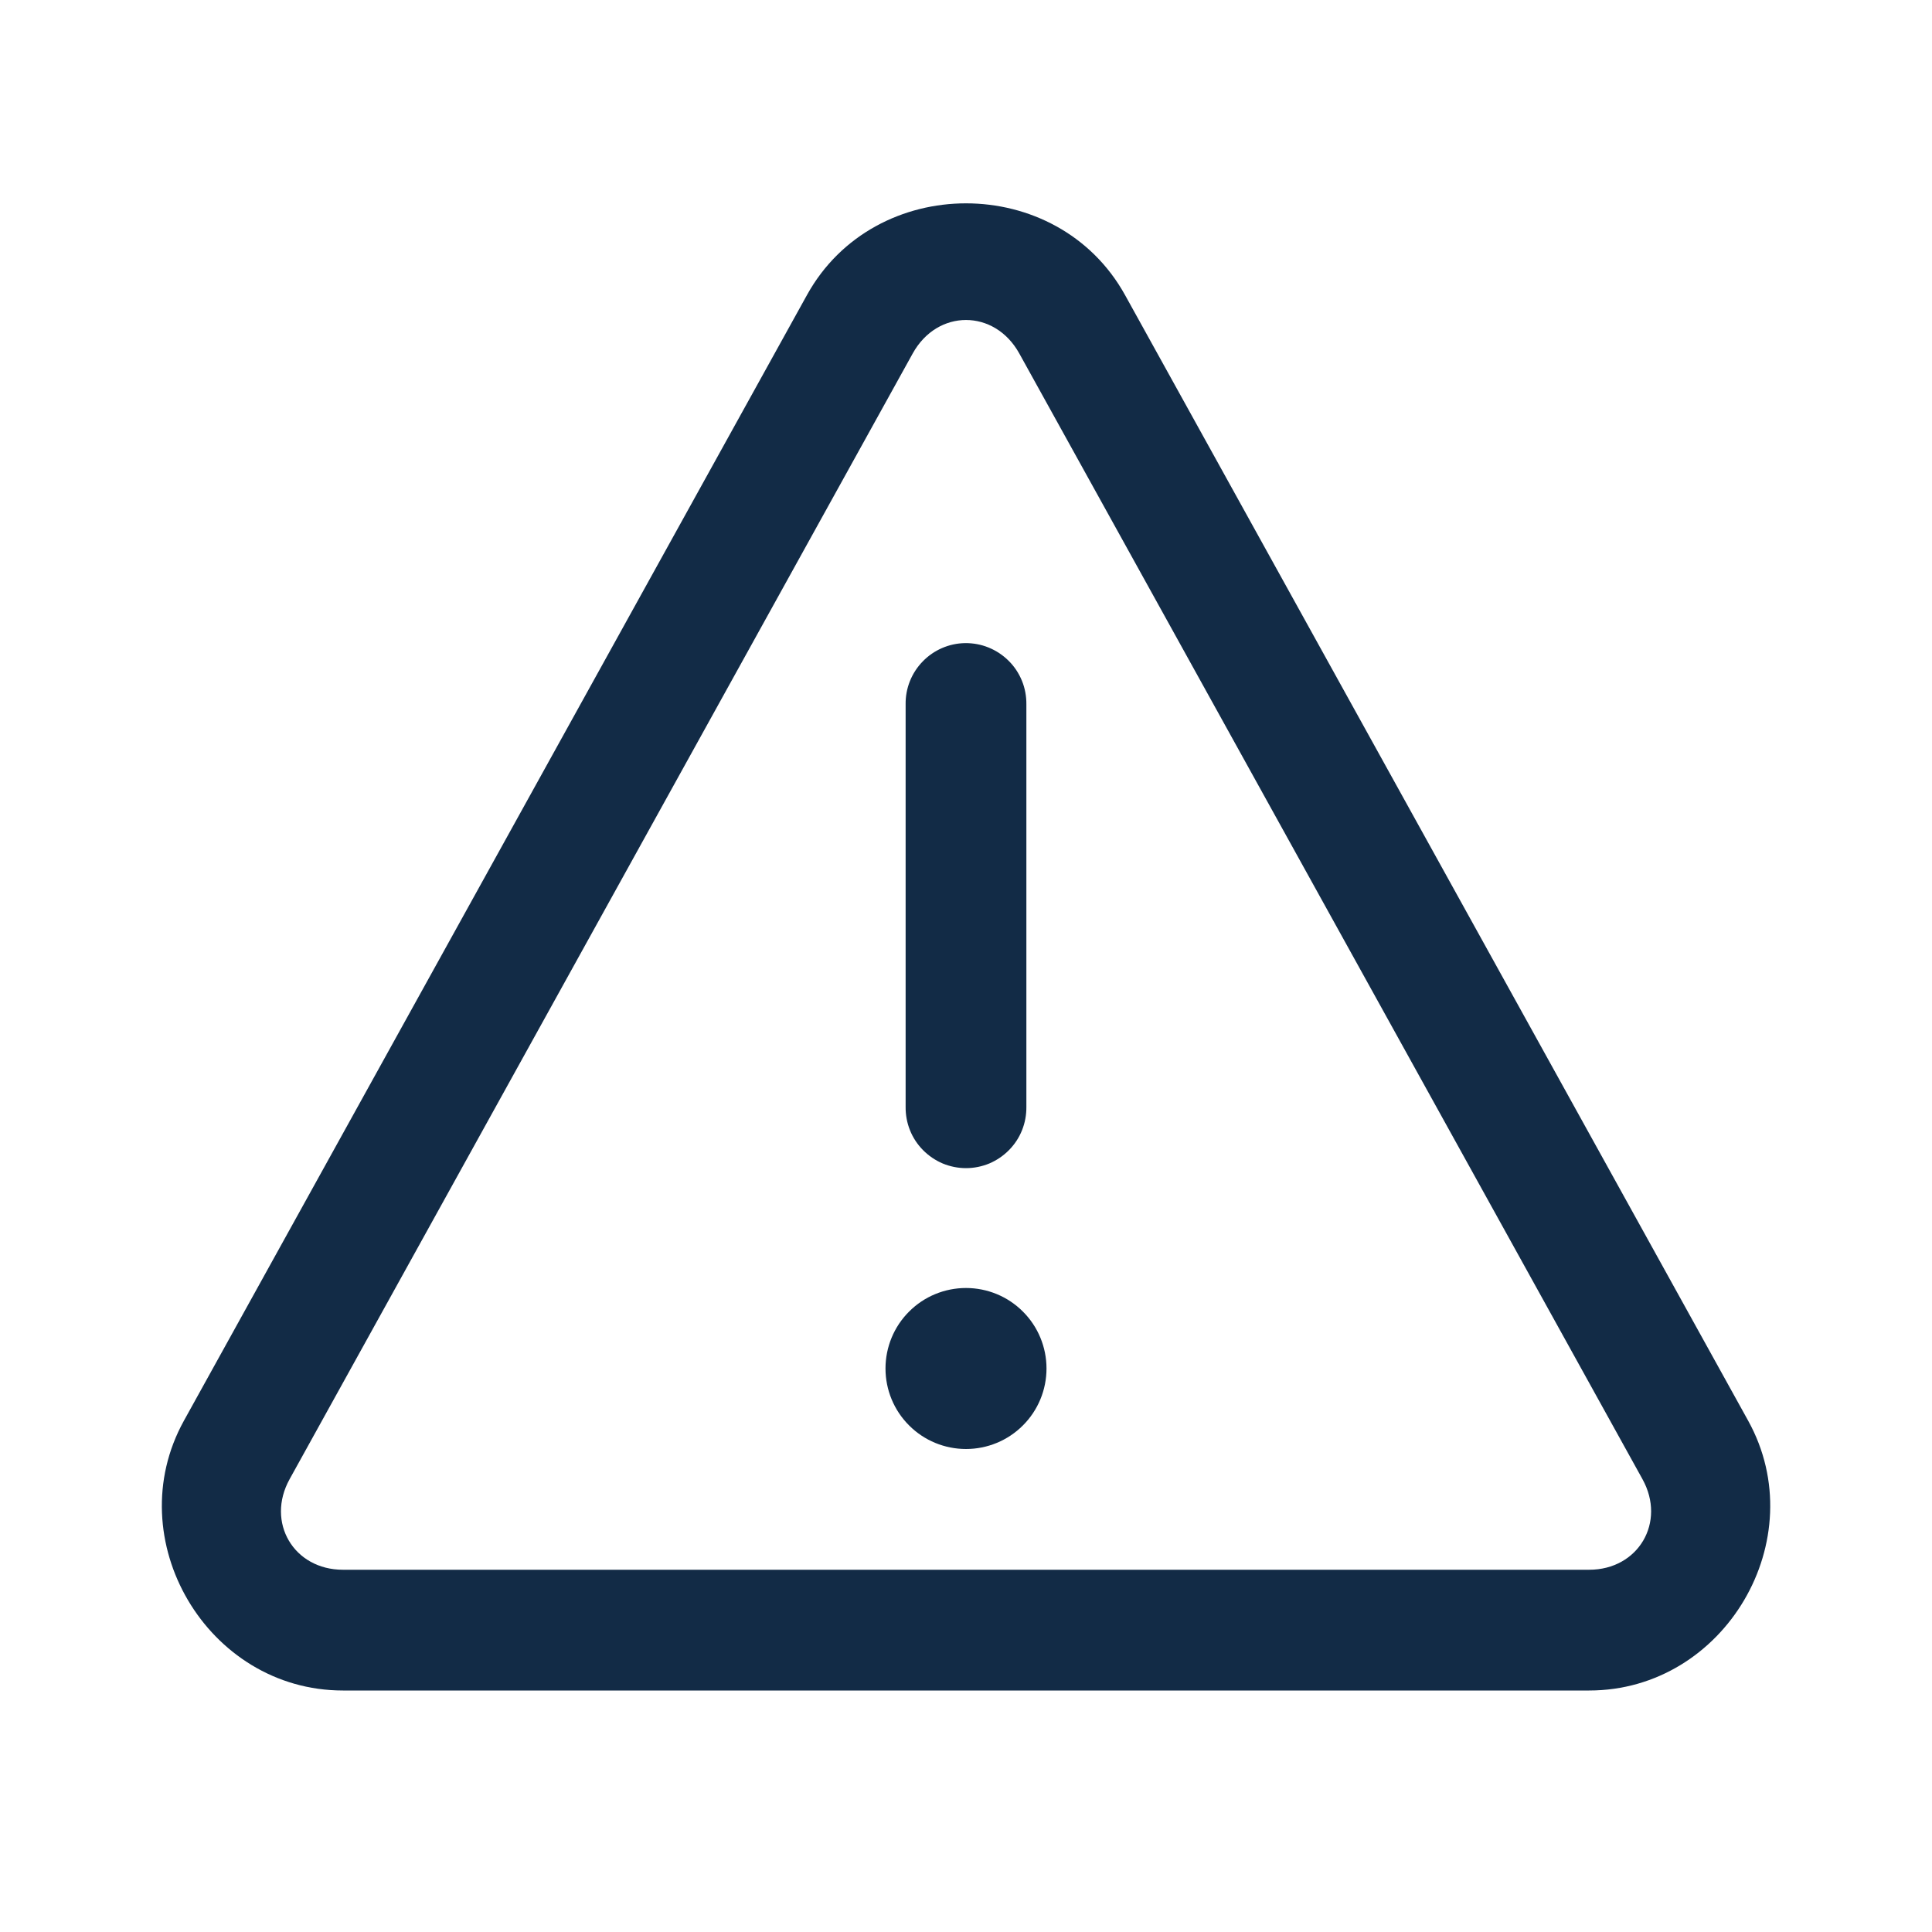 <svg width="24" height="24" viewBox="0 0 24 24" fill="none" xmlns="http://www.w3.org/2000/svg">
<path d="M12 2.526C11.223 2.526 10.445 2.905 10.025 3.664L2.285 17.648C1.469 19.122 2.574 21 4.26 21H19.741C21.427 21 22.532 19.122 21.716 17.648L13.975 3.664C13.554 2.905 12.777 2.526 12 2.526ZM12 3.975C12.254 3.975 12.508 4.113 12.662 4.391L20.403 18.374C20.7 18.91 20.352 19.5 19.741 19.5H4.26C3.648 19.5 3.301 18.91 3.598 18.374L11.338 4.391C11.492 4.113 11.746 3.975 12 3.975ZM11.988 7.989C11.79 7.992 11.6 8.074 11.462 8.217C11.323 8.36 11.247 8.551 11.25 8.75V13.75C11.249 13.849 11.267 13.948 11.304 14.04C11.341 14.133 11.396 14.216 11.466 14.287C11.536 14.358 11.619 14.414 11.71 14.453C11.802 14.491 11.901 14.511 12 14.511C12.099 14.511 12.198 14.491 12.29 14.453C12.381 14.414 12.464 14.358 12.534 14.287C12.604 14.216 12.659 14.133 12.696 14.04C12.733 13.948 12.751 13.849 12.75 13.75V8.75C12.751 8.65 12.733 8.55 12.695 8.457C12.657 8.364 12.601 8.279 12.53 8.209C12.459 8.138 12.374 8.082 12.281 8.044C12.188 8.006 12.089 7.988 11.988 7.989ZM12 16C11.735 16 11.48 16.105 11.293 16.293C11.105 16.48 11 16.735 11 17C11 17.265 11.105 17.52 11.293 17.707C11.48 17.895 11.735 18 12 18C12.265 18 12.52 17.895 12.707 17.707C12.895 17.52 13 17.265 13 17C13 16.735 12.895 16.48 12.707 16.293C12.52 16.105 12.265 16 12 16Z" fill="#122B46"/>
</svg>
